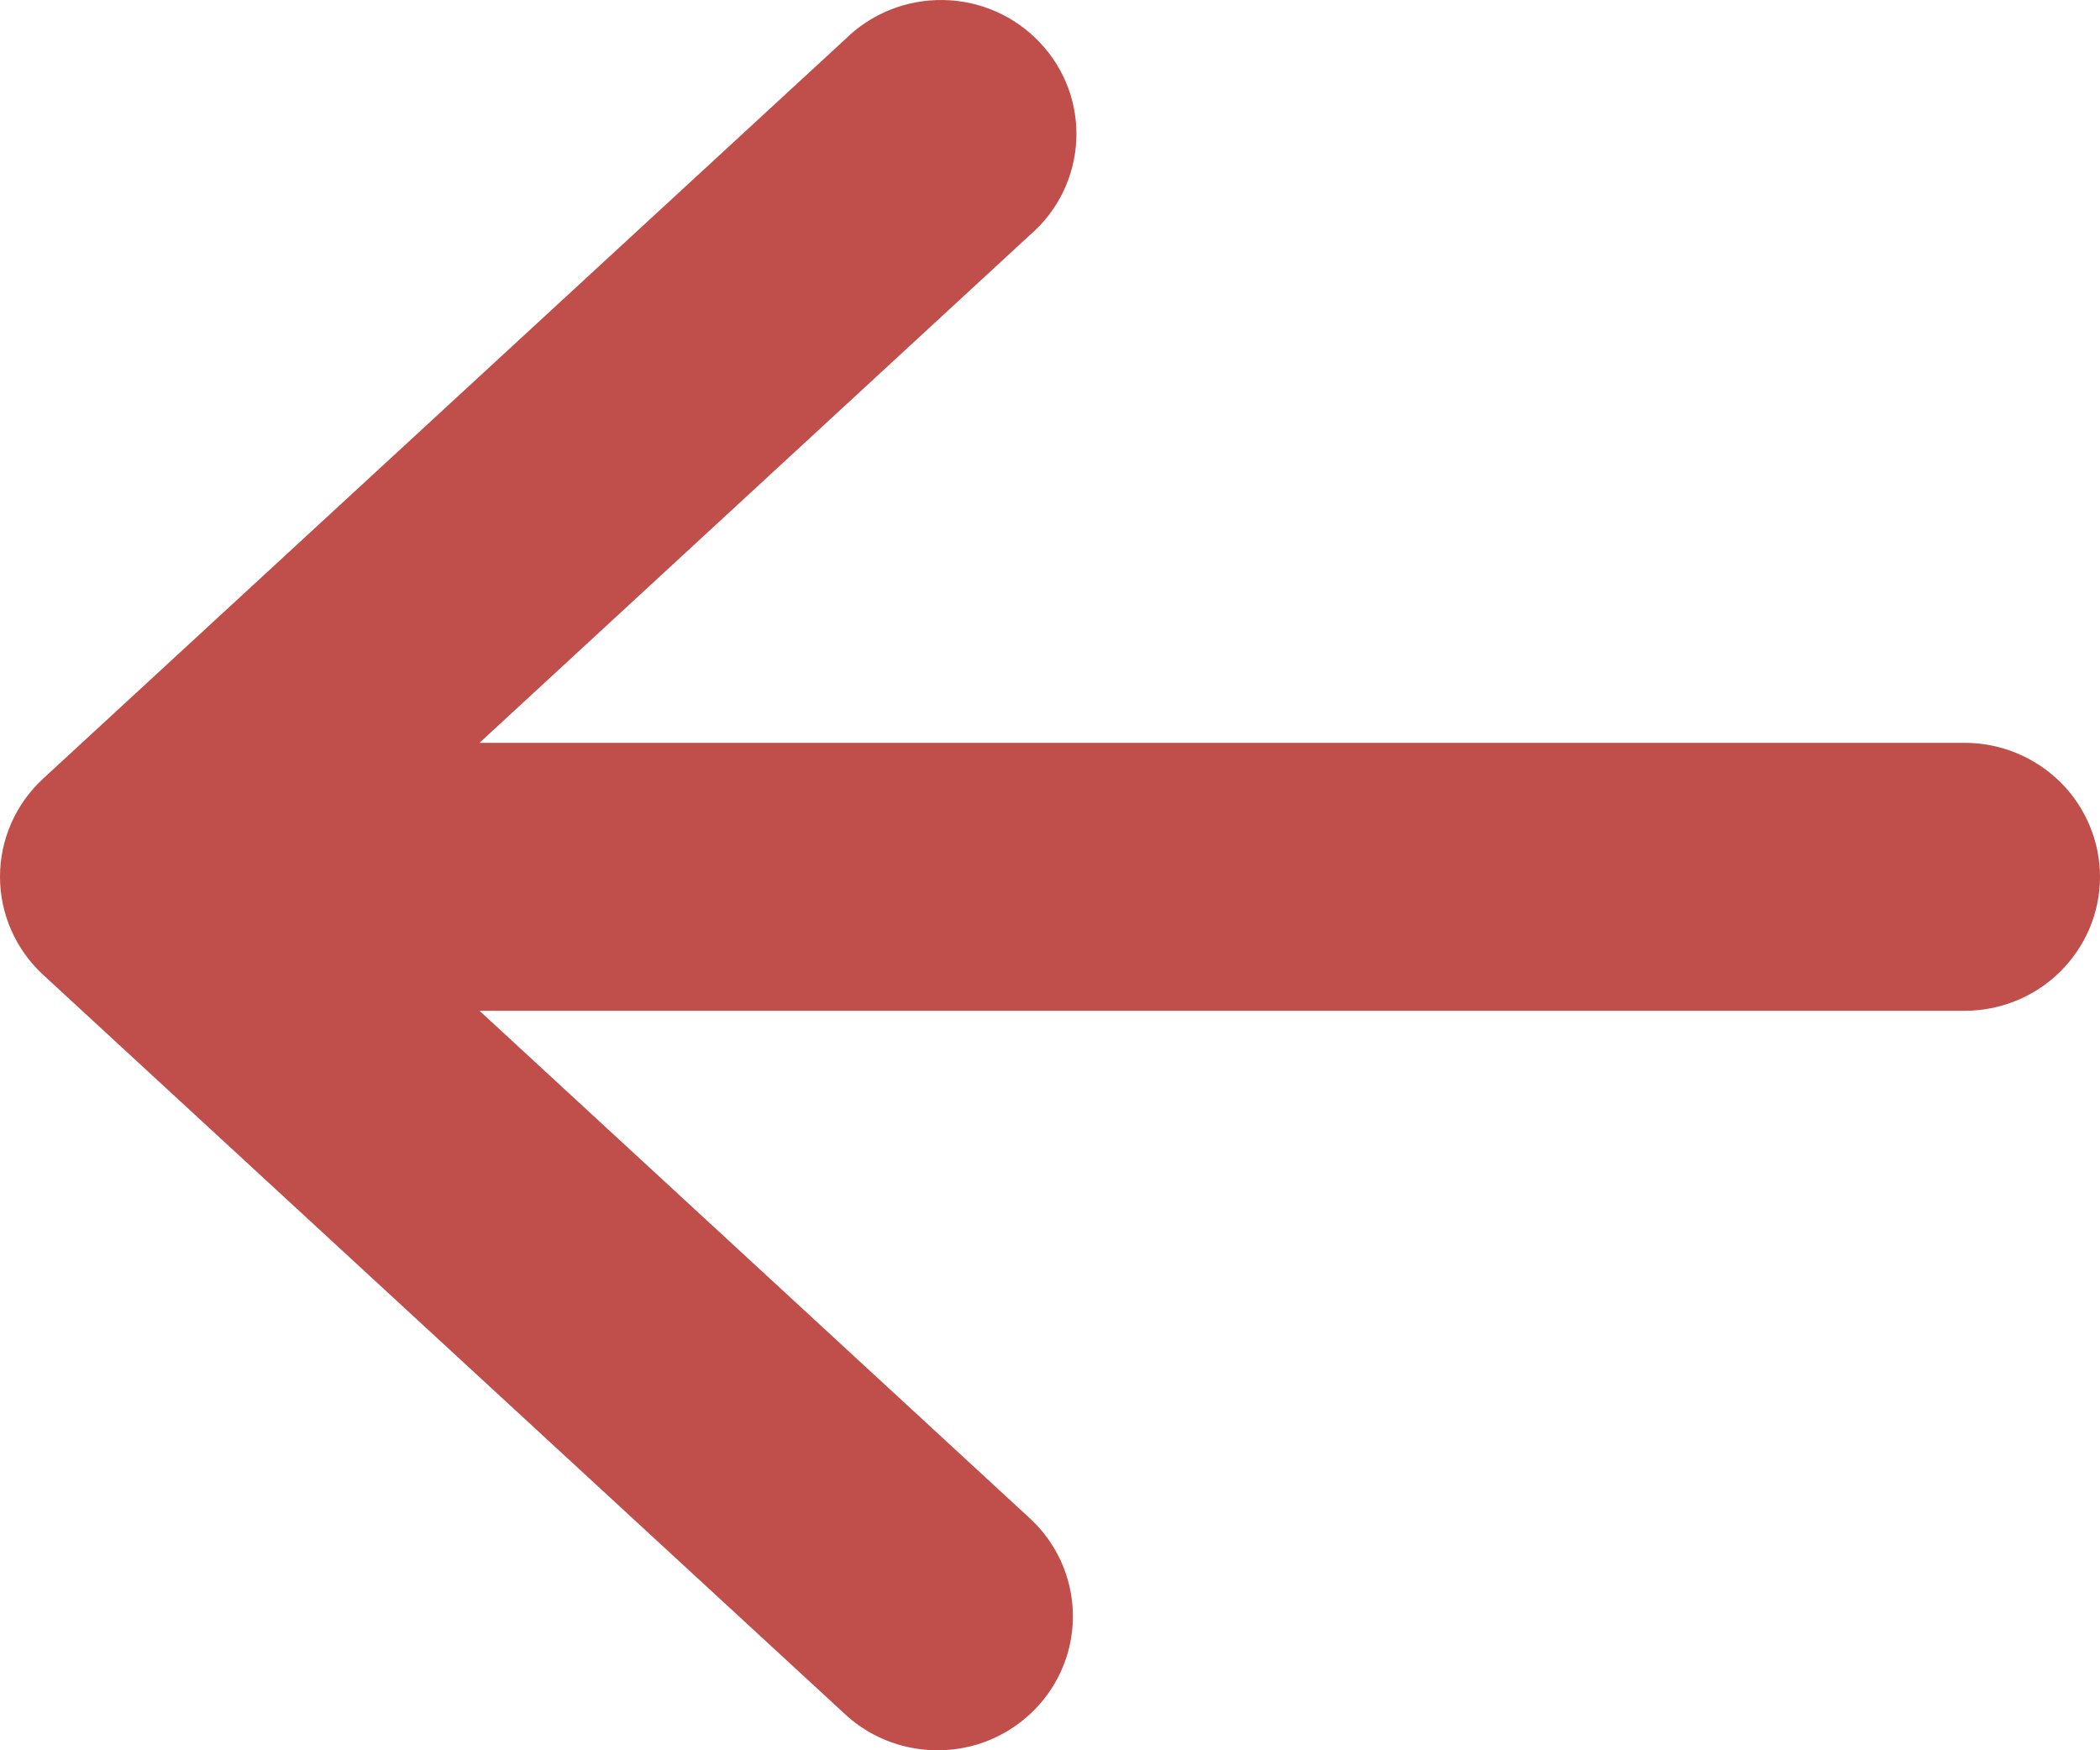 <svg width="12" height="10" viewBox="0 0 12 10" fill="none" xmlns="http://www.w3.org/2000/svg">
<path d="M12 5.01C12 4.807 11.918 4.612 11.773 4.468C11.628 4.325 11.431 4.244 11.226 4.244H2.74L5.885 1.343C6.044 1.207 6.139 1.012 6.15 0.805C6.161 0.597 6.086 0.394 5.942 0.243C5.799 0.091 5.599 0.003 5.389 9.31666e-05C5.179 -0.003 4.977 0.078 4.829 0.225L0.246 4.449C0.089 4.594 0 4.797 0 5.009C0 5.221 0.089 5.424 0.246 5.569L4.829 9.794C5.031 9.981 5.318 10.046 5.583 9.967C5.847 9.887 6.049 9.673 6.111 9.407C6.173 9.14 6.087 8.861 5.885 8.675L2.74 5.775H11.226C11.431 5.775 11.628 5.695 11.773 5.551C11.918 5.407 12 5.213 12 5.01V5.01Z" fill="#C04E4A"/>
</svg>
